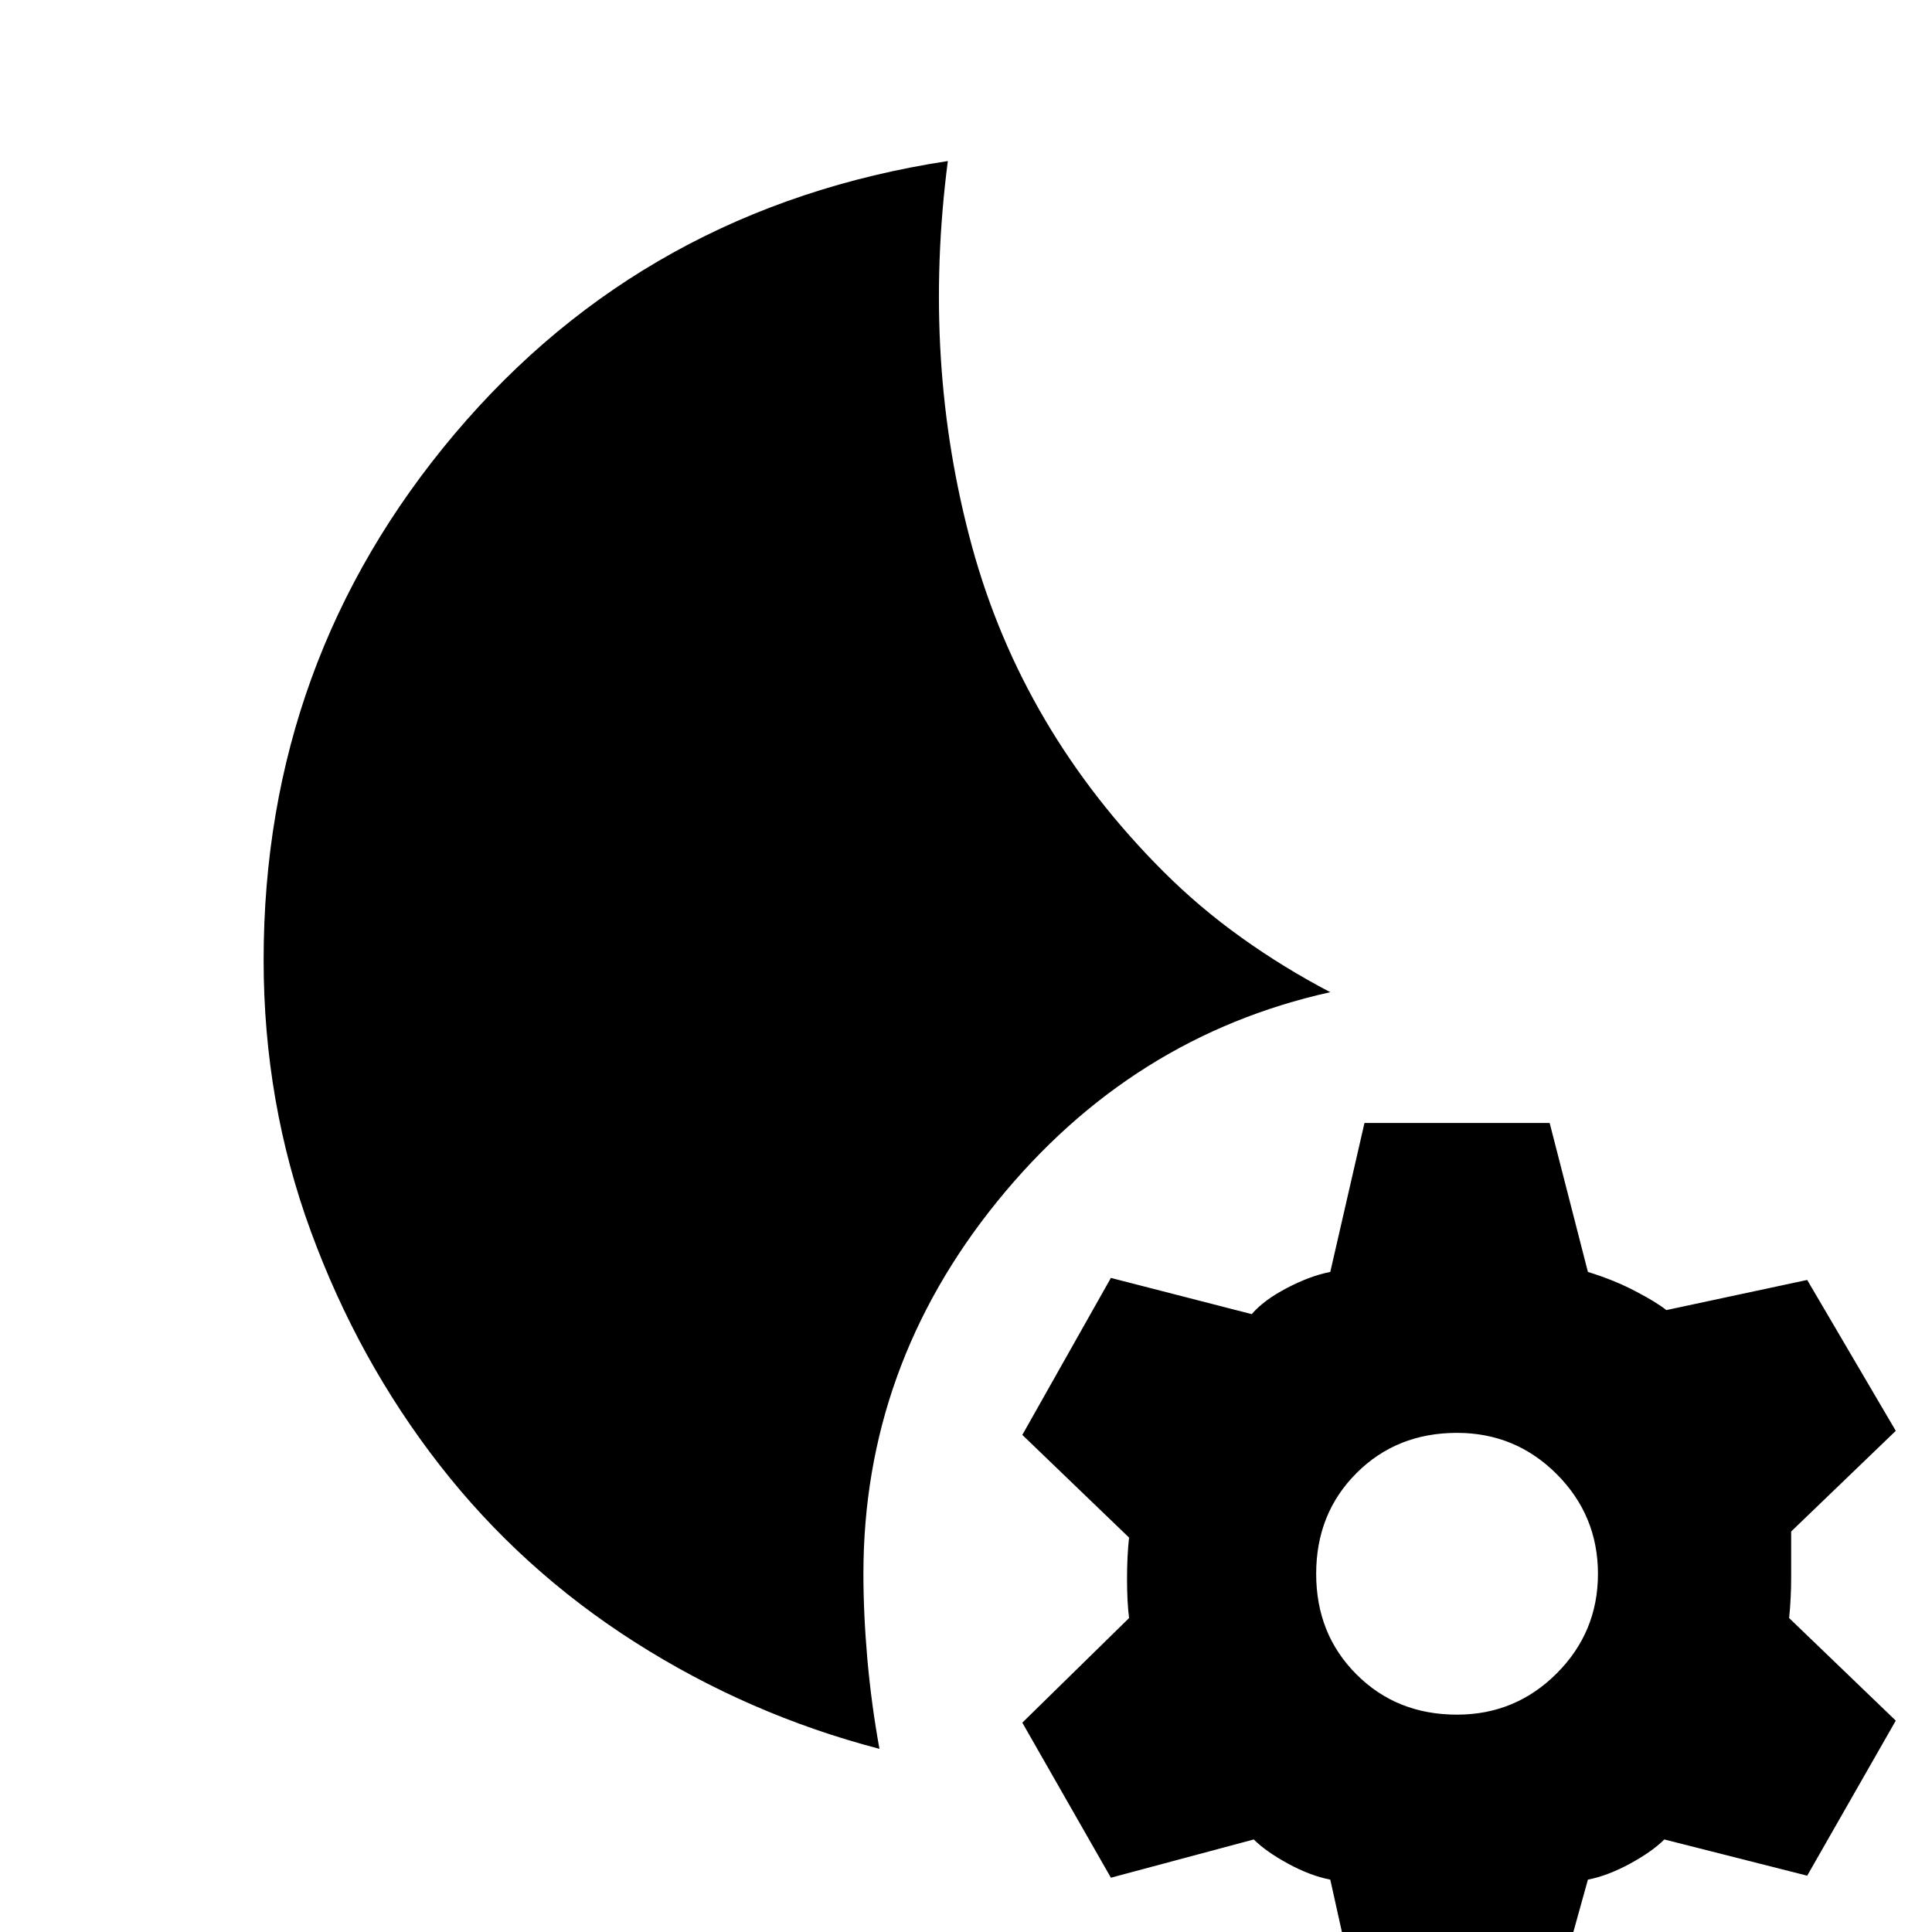<svg xmlns="http://www.w3.org/2000/svg" height="20" width="20"><path d="m14.104 20.958-.333-1.5q-.209-.041-.438-.166t-.354-.25l-1.479.396-.917-1.605 1.105-1.083q-.021-.167-.021-.406 0-.24.021-.427l-1.105-1.063.917-1.625 1.458.375q.125-.146.365-.271.239-.125.448-.166l.354-1.542h1.917l.396 1.542q.27.083.489.198.219.114.323.197l1.458-.312.917 1.562-1.083 1.042v.479q0 .209-.021.417l1.104 1.062-.917 1.605-1.479-.375q-.125.125-.354.25-.229.125-.437.166l-.417 1.5Zm.979-3.208q.605 0 1.032-.427.427-.427.427-1.031 0-.604-.427-1.032-.427-.427-1.032-.427-.625 0-1.041.417-.417.417-.417 1.042t.417 1.041q.416.417 1.041.417Zm-5.979.354Q7.75 17.75 6.573 17q-1.177-.75-2.021-1.833-.844-1.084-1.333-2.417-.49-1.333-.49-2.812 0-3.105 1.979-5.448 1.98-2.344 5.104-2.823-.27 2.083.25 3.989.521 1.906 1.98 3.365.375.375.812.687.438.313.917.563-2.063.458-3.448 2.167-1.385 1.708-1.385 3.854 0 .416.041.885.042.469.125.927Z"/></svg>